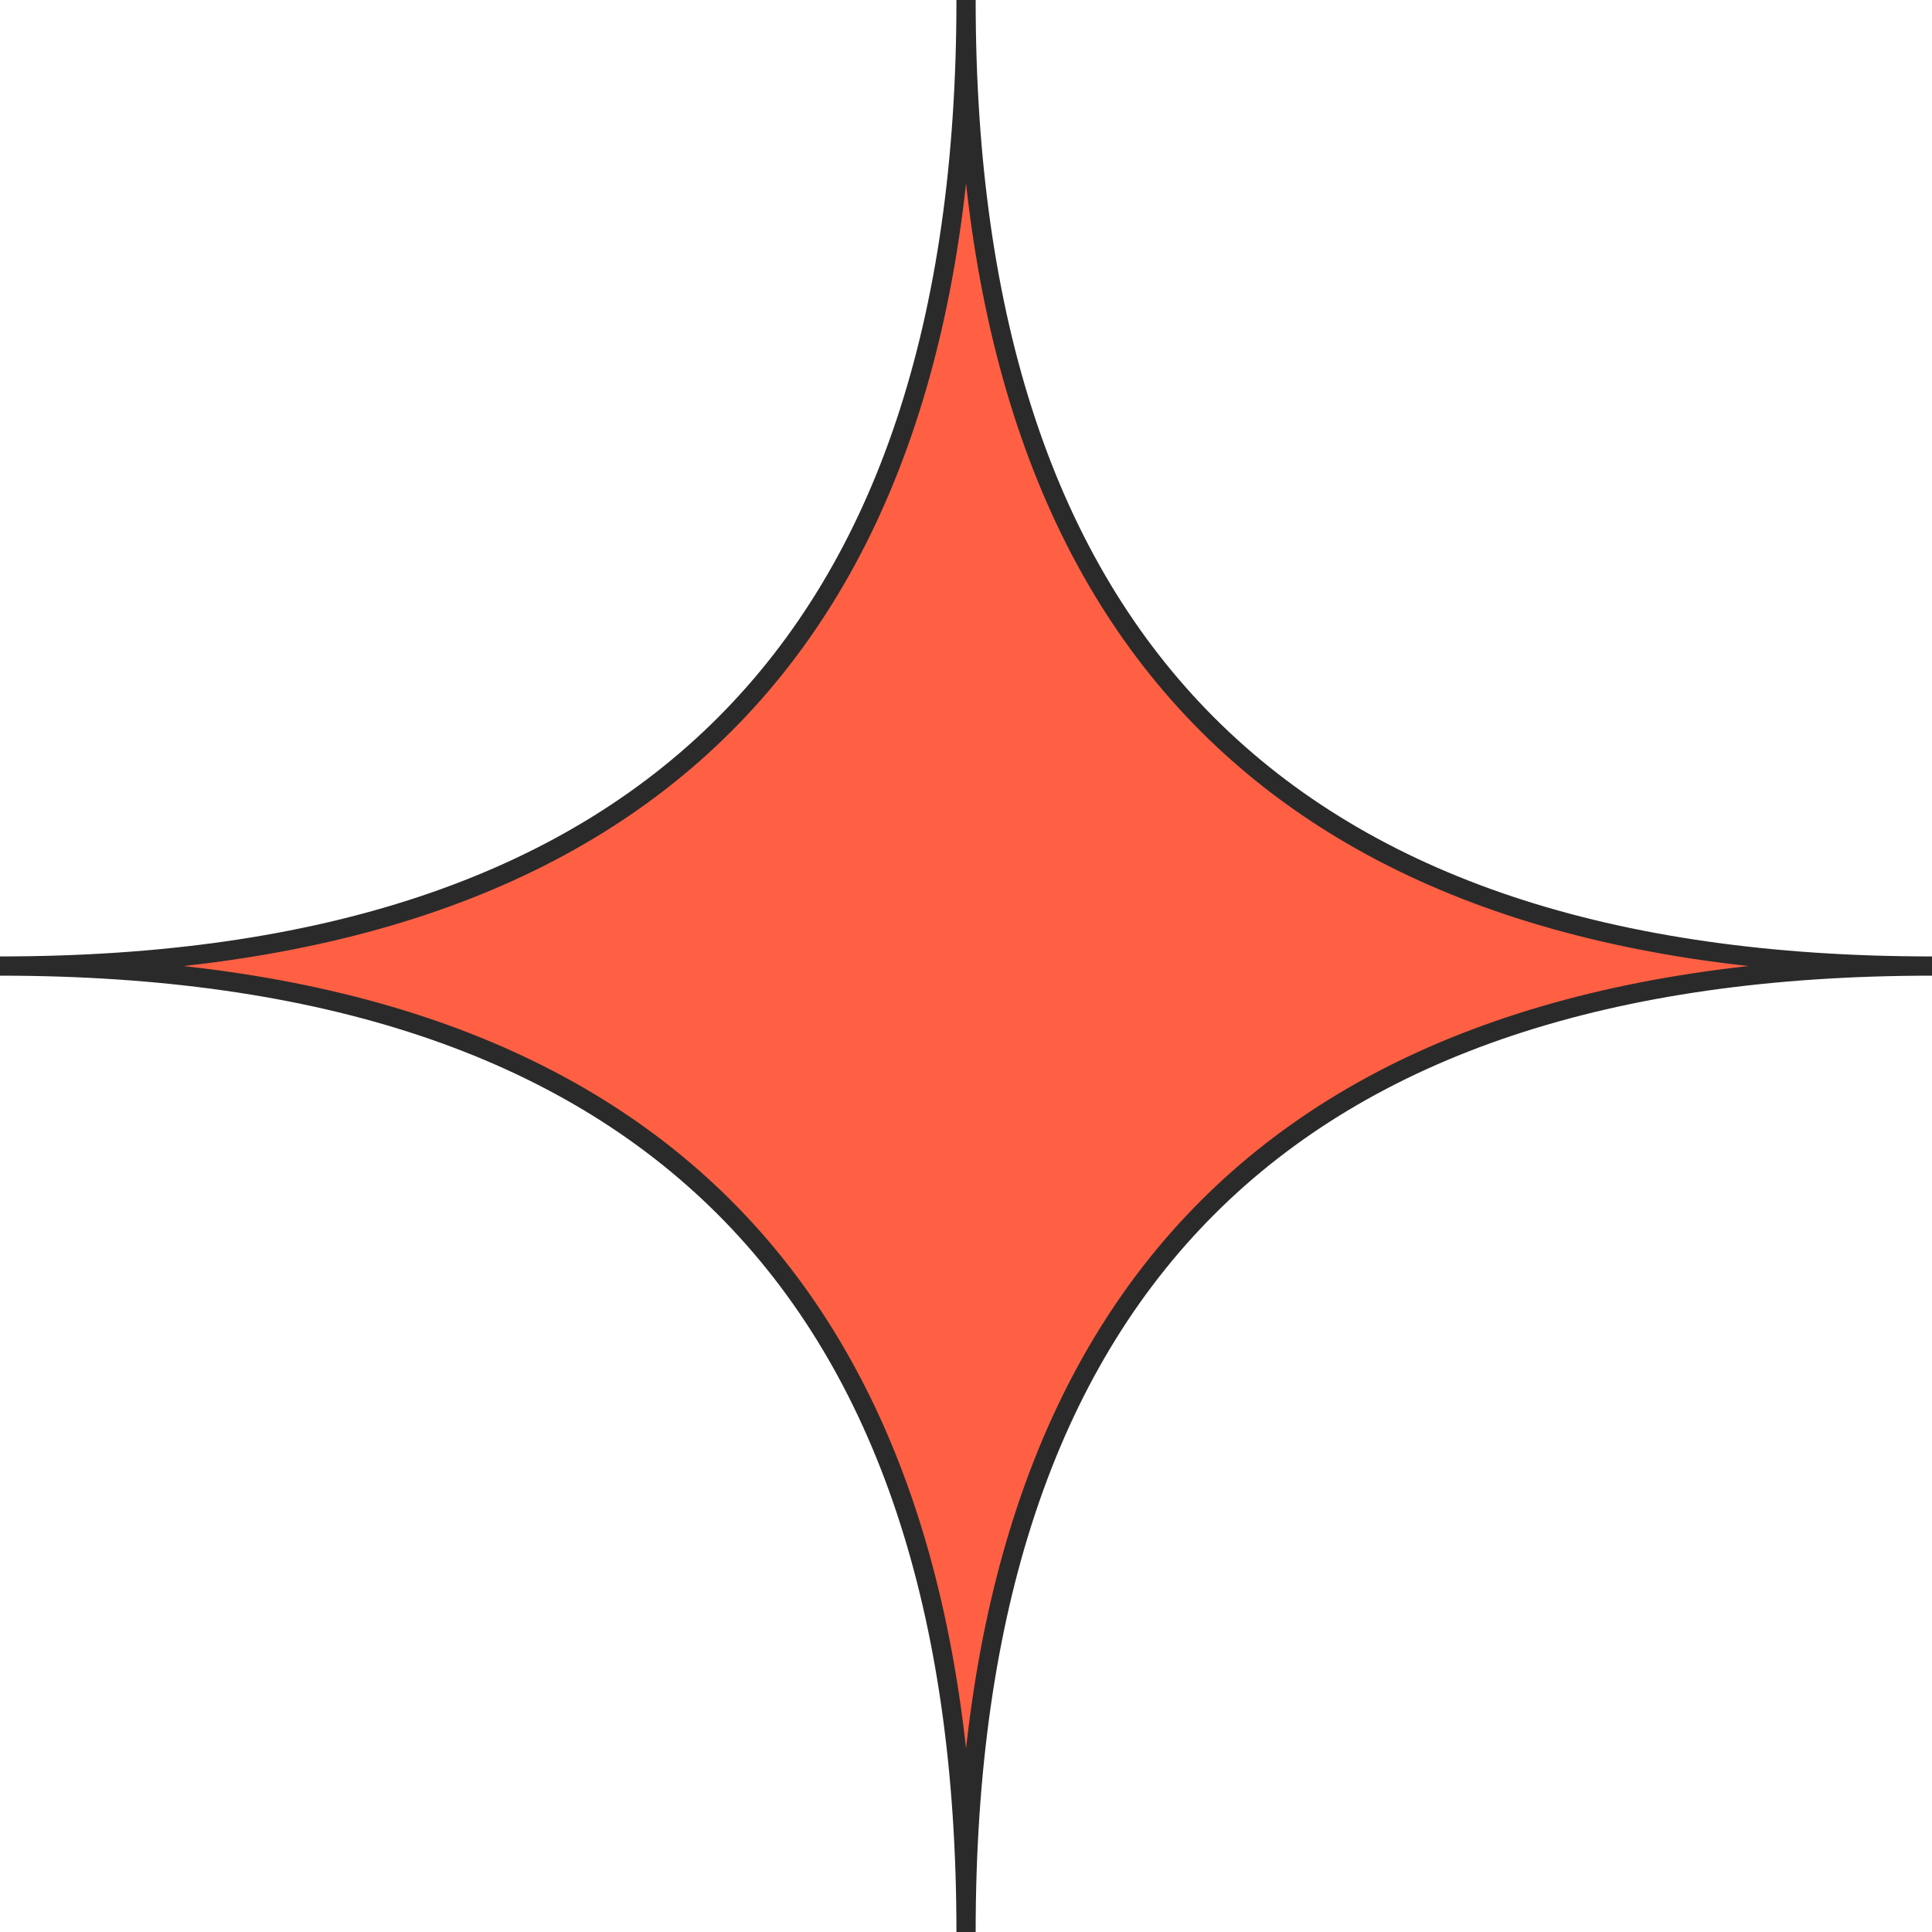 <?xml version="1.0" encoding="UTF-8"?>
<svg id="_圖層_2" data-name="圖層 2" xmlns="http://www.w3.org/2000/svg" viewBox="0 0 200.95 200.95">
  <defs>
    <style>
      .cls-1, .cls-2 {
        fill: #ff6044;
      }

      .cls-2 {
        stroke: #2b2a2a;
        stroke-miterlimit: 10;
        stroke-width: 2px;
      }
    </style>
  </defs>
  <g id="_圖層_1-2" data-name="圖層 1">
    <g>
      <path class="cls-1" d="m0,100.48q100.48,0,100.48-100.48,0,100.48,100.48,100.48-100.48,0-100.48,100.48,0-100.48-100.48-100.48Z"/>
      <path class="cls-2" d="m0,100.48q100.48,0,100.48-100.48,0,100.48,100.48,100.48-100.48,0-100.48,100.48,0-100.48-100.48-100.48Z"/>
    </g>
  </g>
</svg>
